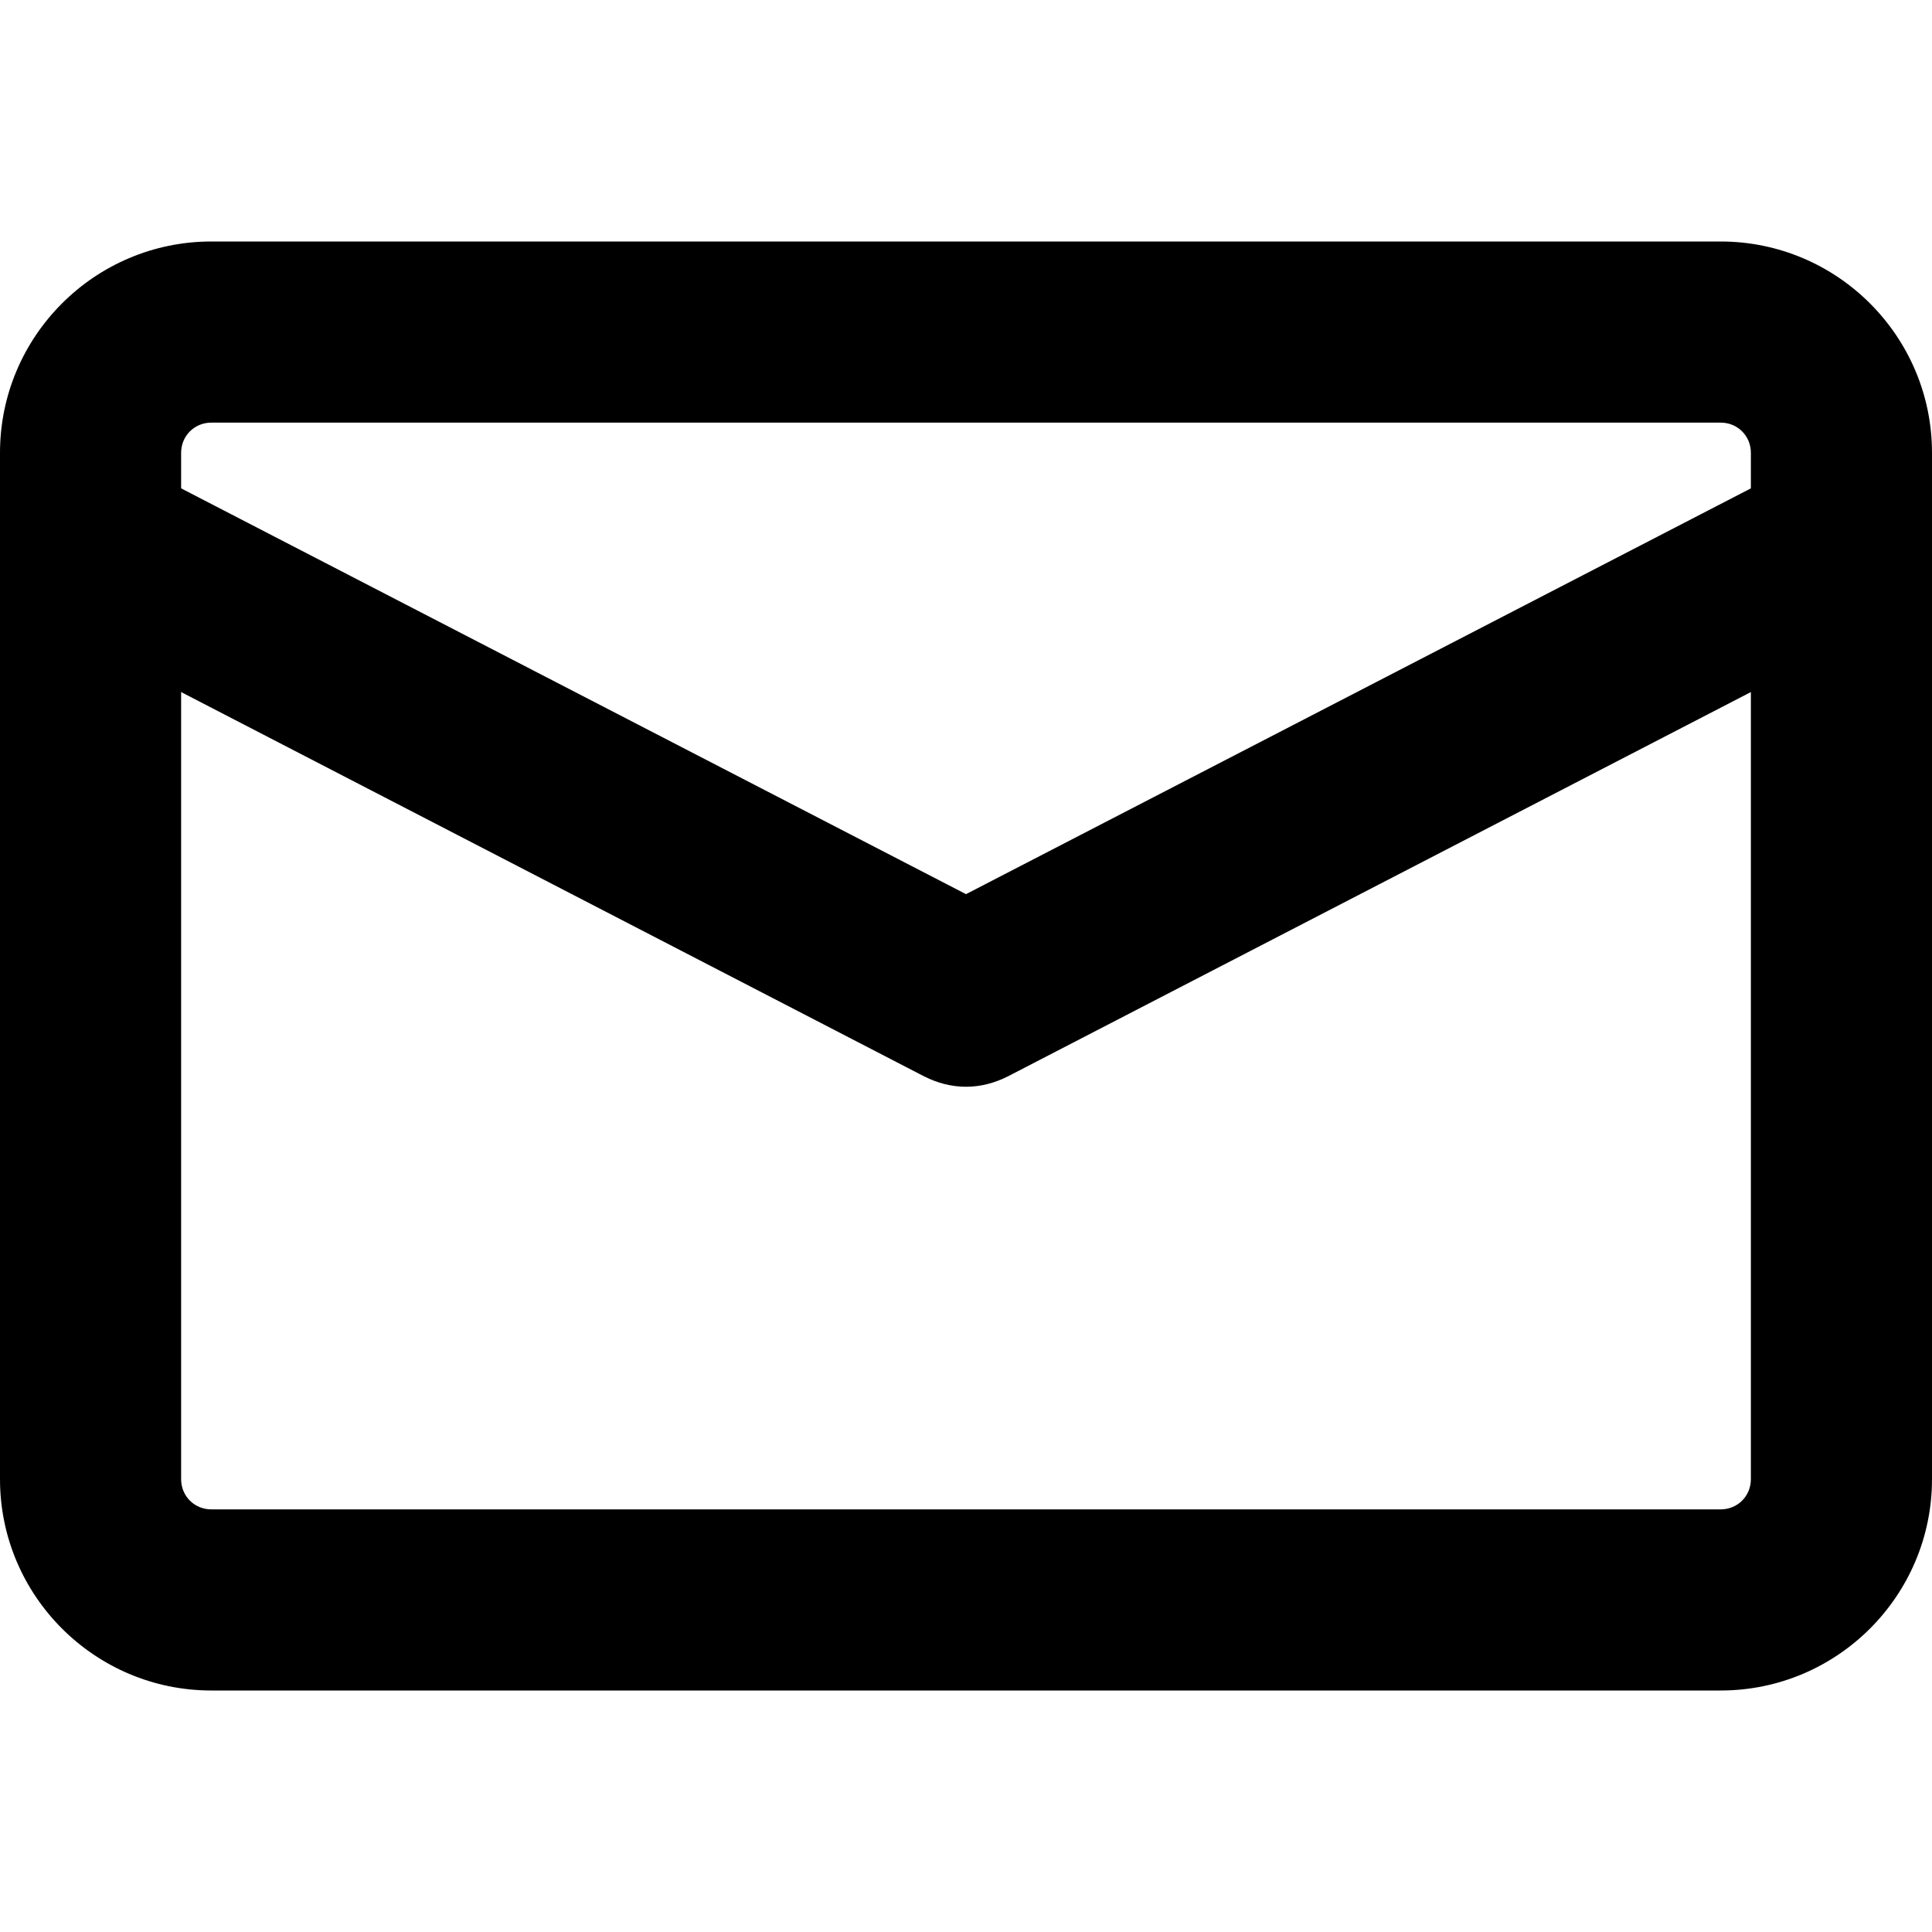 <?xml version="1.0" encoding="UTF-8"?><svg id="a" xmlns="http://www.w3.org/2000/svg" viewBox="0 0 32 32"><path d="M28.5,28H3.5c-1.93,0-3.5-1.57-3.5-3.5V7.5c0-1.93,1.57-3.5,3.5-3.5H28.5c1.93,0,3.5,1.57,3.5,3.5V24.5c0,1.93-1.57,3.5-3.5,3.5ZM3.5,7c-.28,0-.5,.22-.5,.5V24.5c0,.28,.22,.5,.5,.5H28.5c.28,0,.5-.22,.5-.5V7.5c0-.28-.22-.5-.5-.5H3.5Z"/><path d="M16,18c-.24,0-.47-.06-.69-.17L.81,10.33c-.74-.38-1.02-1.29-.64-2.02s1.29-1.03,2.02-.64l13.81,7.14,13.81-7.14c.74-.38,1.64-.09,2.02,.64,.38,.74,.09,1.64-.64,2.02l-14.5,7.5c-.22,.11-.45,.17-.69,.17Z"/></svg>